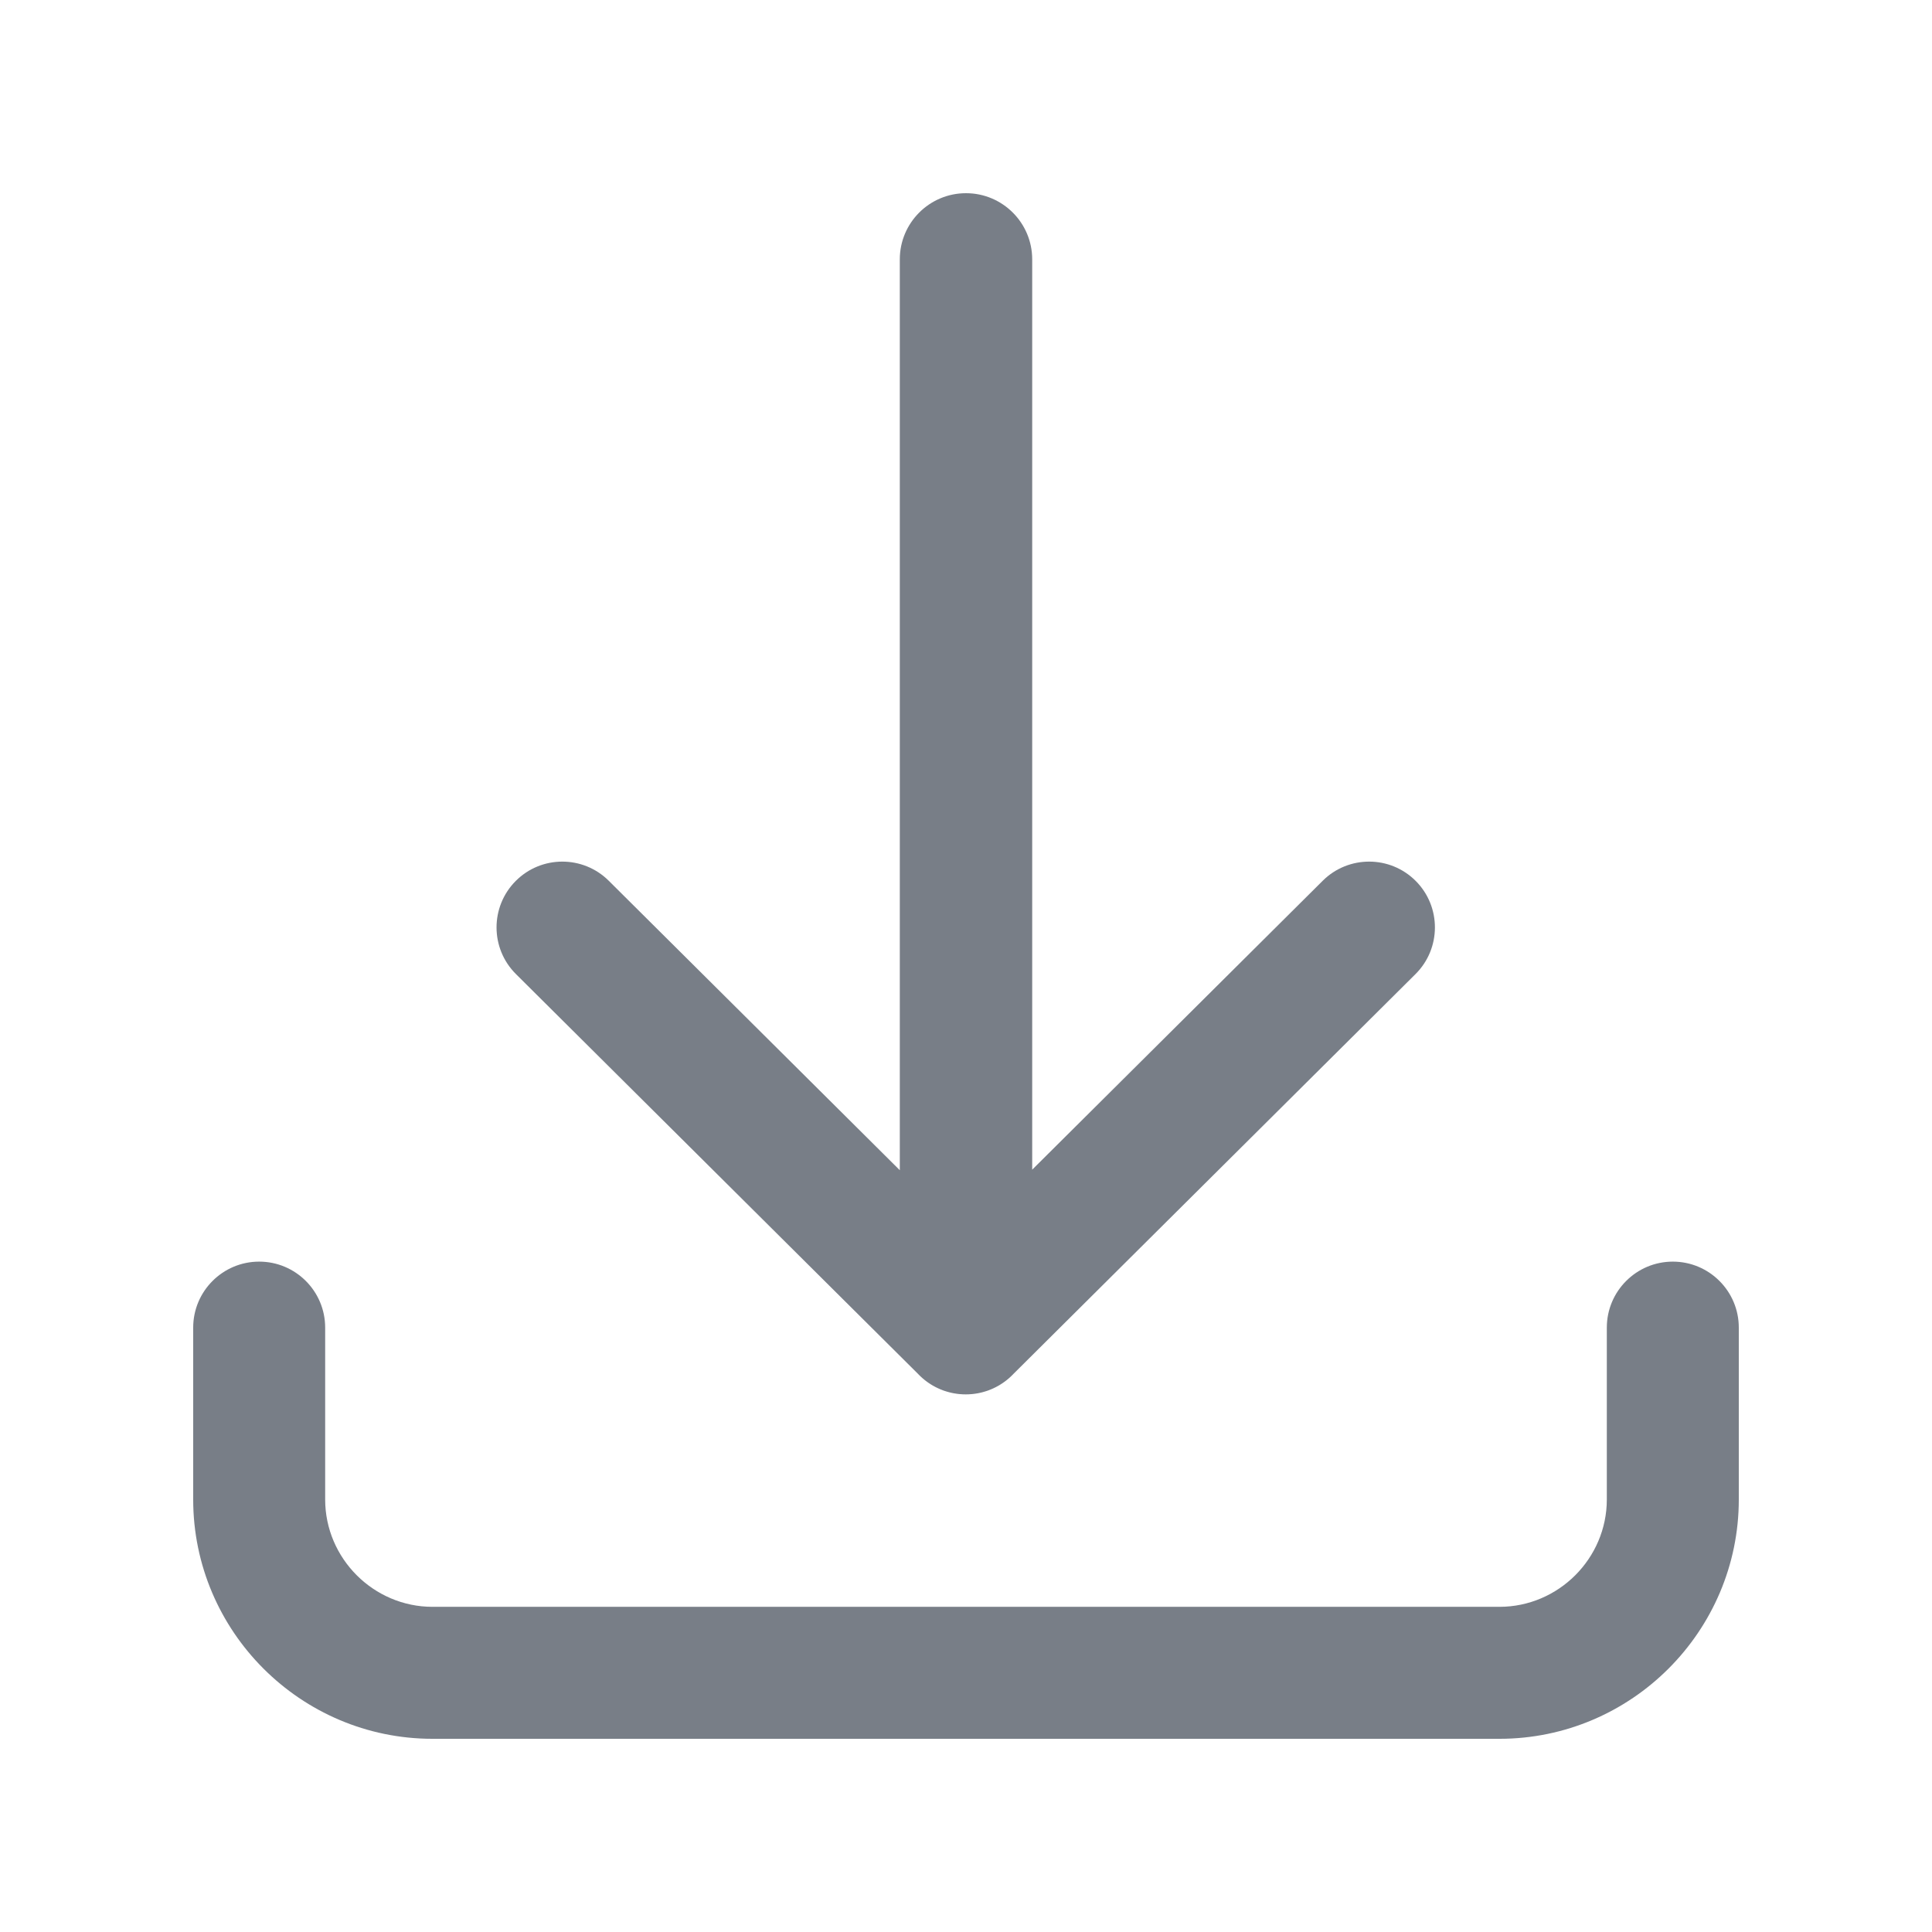 <?xml version="1.0" encoding="UTF-8"?>
<!DOCTYPE svg PUBLIC "-//W3C//DTD SVG 1.1//EN" "http://www.w3.org/Graphics/SVG/1.1/DTD/svg11.dtd">
<!-- Creator: CorelDRAW -->
<svg xmlns="http://www.w3.org/2000/svg" xml:space="preserve" width="42.333mm" height="42.333mm" version="1.1" style="shape-rendering:geometricPrecision; text-rendering:geometricPrecision; image-rendering:optimizeQuality; fill-rule:evenodd; clip-rule:evenodd"
viewBox="0 0 4233.32 4233.32"
 xmlns:xlink="http://www.w3.org/1999/xlink"
 xmlns:xodm="http://www.corel.com/coreldraw/odm/2003">
 <defs>
  <style type="text/css">
   <![CDATA[
    .fil0 {fill:#787E87;fill-rule:nonzero}
   ]]>
  </style>
 </defs>
 <g id="Capa_x0020_1">
  <path class="fil0" d="M1130.49 2134.33c-56.43,-56.12 -56.66,-147.48 -0.55,-203.91 56.12,-56.43 147.48,-56.66 203.91,-0.55l637.76 634.24 0 -1995.72c0,-80.11 64.94,-145.06 145.05,-145.06 80.11,0 145.06,64.95 145.06,145.06l0 1994.55 636.58 -633.07c56.43,-56.11 147.79,-55.88 203.91,0.55 56.12,56.43 55.88,147.79 -0.55,203.91l-880.82 875.9 -1.25 1.32 -1.25 1.25 -0.54 0.55 -2.11 2.03 -0.55 0.55 -2.19 2.03 -0.55 0.47 -2.18 1.96 -0.55 0.47 -2.27 1.87 -0.54 0.47 -2.27 1.8 -0.63 0.47 -2.26 1.72 -0.63 0.46 -2.34 1.65 -0.63 0.46 -2.34 1.57 -0.63 0.39 -2.34 1.56 -0.71 0.39 -2.34 1.49 -0.7 0.39 -2.43 1.41 -0.62 0.31 -2.5 1.33 -0.63 0.39 -2.5 1.25 -0.7 0.31 -2.5 1.25 -0.71 0.31 -2.5 1.1 -0.7 0.31 -2.5 1.09 -0.71 0.24 -2.58 1.01 -0.7 0.32 -2.58 0.94 -0.7 0.23 -2.58 0.86 -0.78 0.23 -2.58 0.79 -0.7 0.23 -2.66 0.7 -0.71 0.24 -2.65 0.7 -0.78 0.16 -2.58 0.62 -0.79 0.16 -2.65 0.55 -0.71 0.15 -2.65 0.47 -0.78 0.08 -2.66 0.47 -0.78 0.08 -2.66 0.39 -0.78 0.08 -2.66 0.31 -0.78 0.08 -2.66 0.15 -0.78 0.08 -2.66 0.16 -0.78 0.08 -2.73 0.07 -0.79 0 -2.65 0.08 -0.78 0 -2.66 -0.08 -0.78 0 -2.74 -0.07 -0.78 -0.08 -2.66 -0.16 -0.78 -0.08 -2.66 -0.15 -0.78 -0.08 -2.66 -0.31 -0.78 -0.08 -2.65 -0.39 -0.79 -0.08 -2.65 -0.47 -0.79 -0.08 -2.65 -0.47 -0.71 -0.15 -2.65 -0.55 -0.78 -0.16 -2.58 -0.62 -0.79 -0.16 -2.65 -0.7 -0.71 -0.24 -2.65 -0.7 -0.71 -0.23 -2.58 -0.79 -0.78 -0.23 -2.58 -0.86 -0.7 -0.23 -2.58 -0.94 -0.7 -0.32 -2.58 -1.01 -0.71 -0.24 -2.5 -1.09 -0.7 -0.31 -2.5 -1.1 -0.7 -0.31 -2.51 -1.25 -0.7 -0.31 -2.5 -1.25 -0.62 -0.39 -2.51 -1.33 -0.62 -0.31 -2.42 -1.41 -0.71 -0.39 -2.34 -1.49 -0.71 -0.39 -2.34 -1.56 -0.63 -0.39 -2.34 -1.57 -0.63 -0.46 -2.34 -1.65 -0.63 -0.46 -2.26 -1.72 -0.63 -0.47 -2.26 -1.8 -0.55 -0.47 -2.27 -1.87 -0.54 -0.47 -2.19 -1.96 -0.55 -0.47 -2.19 -2.03 -0.54 -0.55 -2.12 -2.03 -0.54 -0.55 -2.58 -2.65 -880.82 -875.82zm2390.32 774.68c0,-79.79 64.8,-144.59 144.59,-144.59 79.8,0 144.59,64.8 144.59,144.59l0 376.72c0,144.27 -59.01,275.5 -153.89,370.38 -94.96,94.96 -226.18,153.89 -370.46,153.89l-2338.04 0c-144.27,0 -275.42,-58.93 -370.38,-153.89 -94.88,-94.88 -153.89,-226.11 -153.89,-370.38l0 -376.72c0,-79.79 64.8,-144.59 144.59,-144.59 79.8,0 144.59,64.8 144.59,144.59l0 376.72c0,64.48 26.57,123.33 69.17,165.92 42.59,42.6 101.45,69.17 165.92,69.17l2338.04 0c64.48,0 123.41,-26.57 166.01,-69.17 42.59,-42.59 69.16,-101.44 69.16,-165.92l0 -376.72z"/>
 </g>
</svg>
